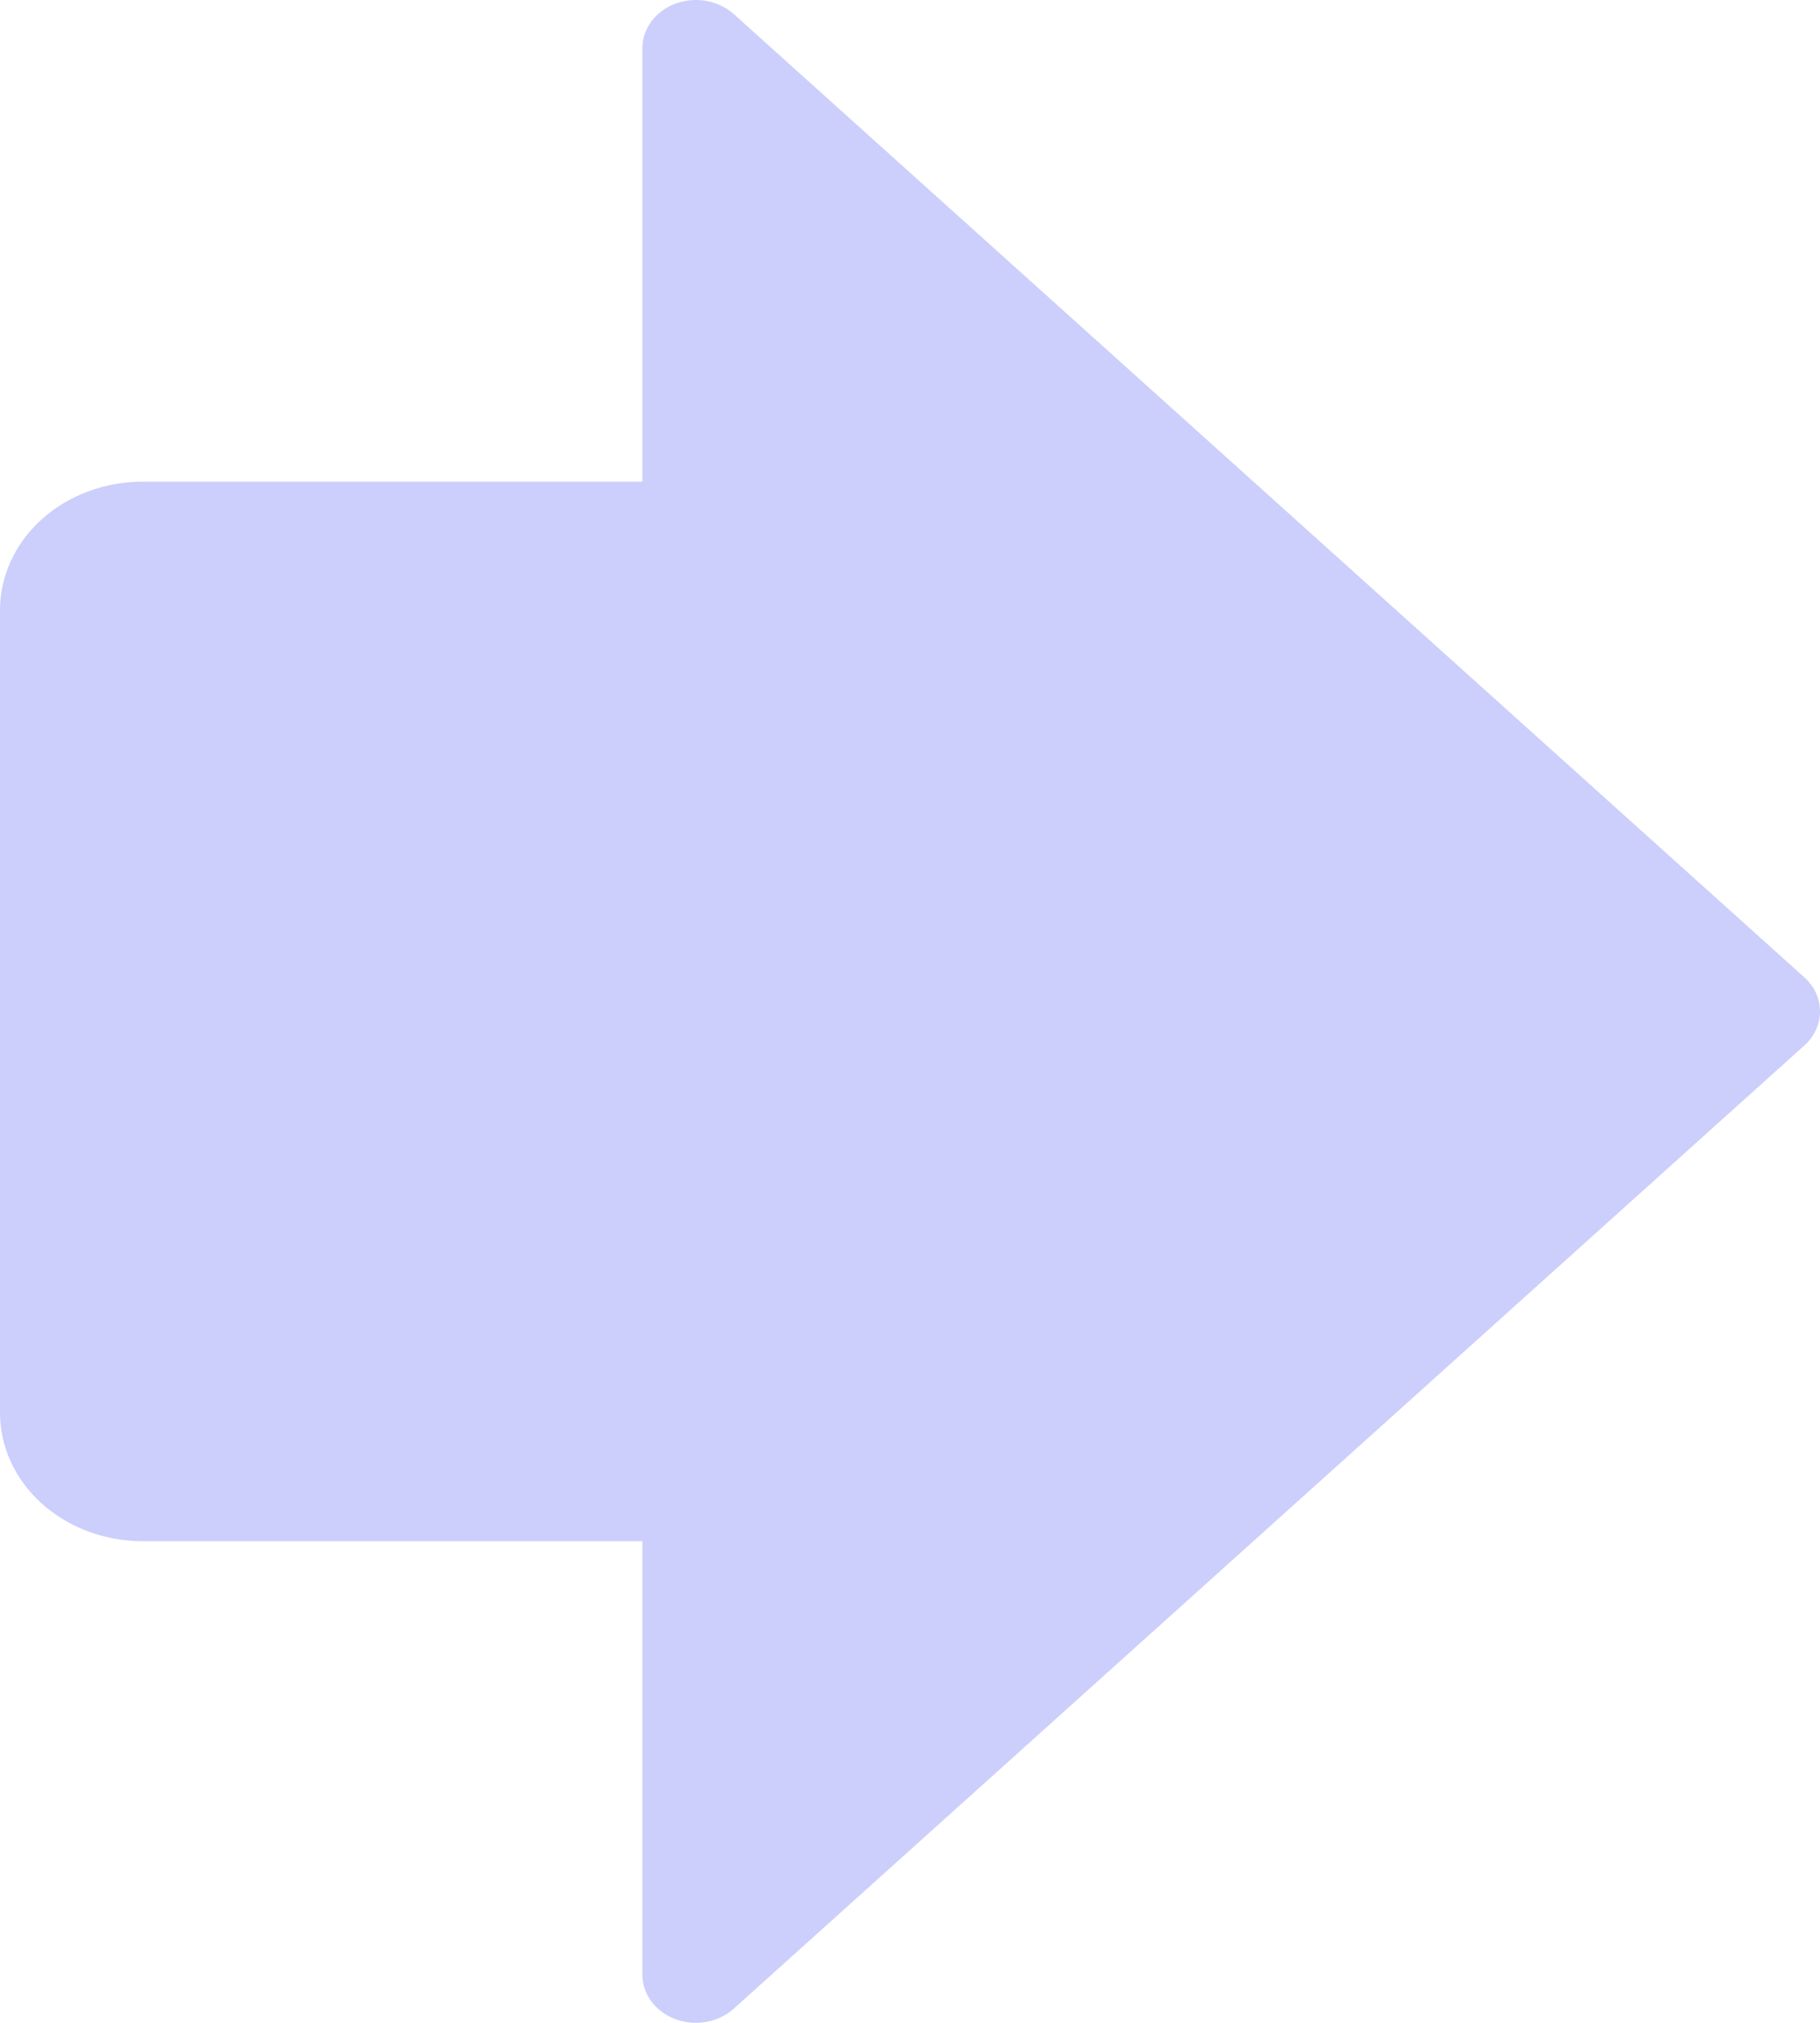 <svg width="18" height="20" viewBox="0 0 18 20" fill="none" xmlns="http://www.w3.org/2000/svg">
<path d="M6.68 0.036C6.878 -0.037 7.105 0.003 7.257 0.139L17.845 9.663C18.052 9.849 18.052 10.151 17.845 10.337L7.257 19.86C7.105 19.997 6.878 20.037 6.68 19.964C6.482 19.89 6.353 19.716 6.353 19.524V15.238H1.412C1.037 15.238 0.678 15.104 0.413 14.866C0.149 14.628 0 14.305 0 13.968V6.032C0 5.695 0.149 5.372 0.413 5.134C0.678 4.896 1.037 4.762 1.412 4.762H6.353V0.476C6.353 0.284 6.482 0.11 6.68 0.036Z" fill="#6D75F4" fill-opacity="0.35"/>
</svg>
